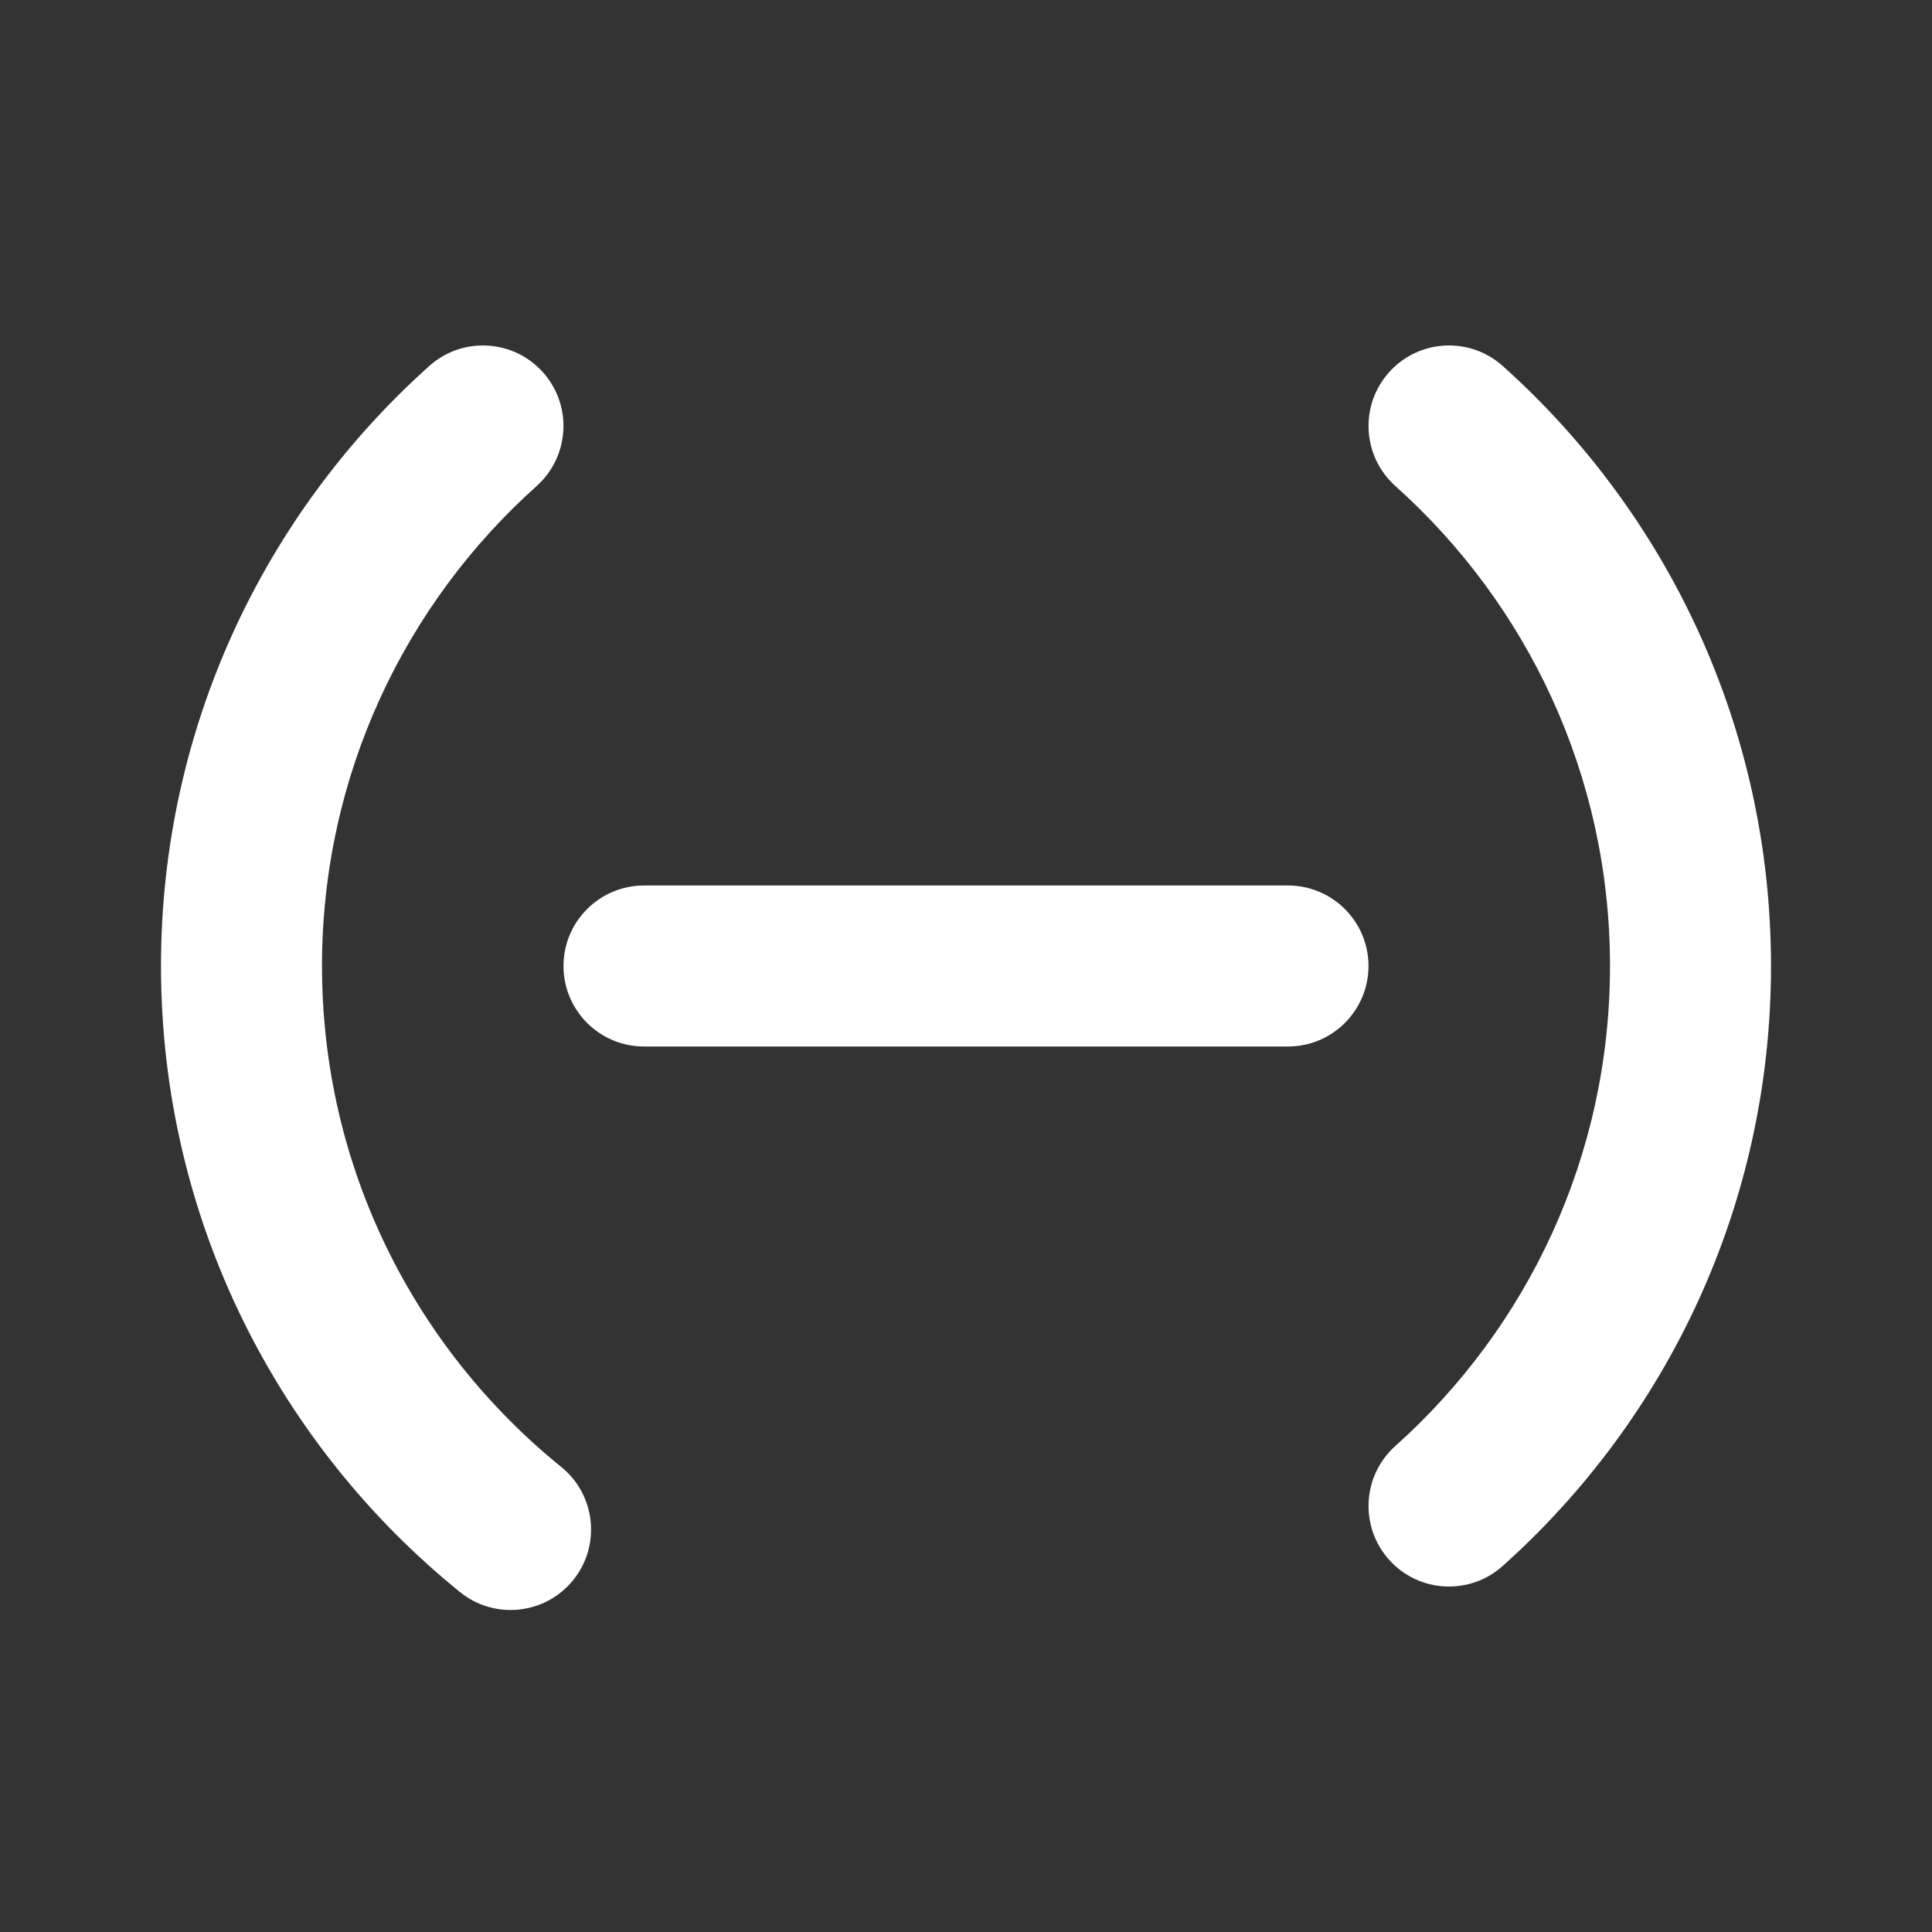 <svg width="24" height="24" viewBox="0 0 24 24" fill="none" xmlns="http://www.w3.org/2000/svg">
<rect x="0" y="0" width="24" height="24" fill="#333333" stroke="none"/>
<path d="M6.667 6.037C7.078 5.668 7.113 5.036 6.745 4.625C6.377 4.213 5.745 4.178 5.333 4.546C3.289 6.376 2 9.038 2 12C2 15.142 3.45 17.945 5.714 19.777C6.143 20.125 6.773 20.058 7.12 19.629C7.467 19.2 7.401 18.57 6.972 18.223C5.157 16.754 4 14.512 4 12C4 9.631 5.029 7.503 6.667 6.037ZM18.667 4.546C18.255 4.178 17.623 4.213 17.255 4.625C16.887 5.036 16.922 5.668 17.333 6.037C18.971 7.503 20 9.631 20 12C20 14.369 18.971 16.497 17.333 17.963C16.922 18.331 16.887 18.963 17.255 19.375C17.623 19.787 18.255 19.822 18.667 19.453C20.711 17.624 22 14.962 22 12C22 9.038 20.711 6.376 18.667 4.546ZM7 12C7 11.448 7.448 11 8 11H16C16.552 11 17 11.448 17 12C17 12.552 16.552 13 16 13H8C7.448 13 7 12.552 7 12Z" fill="#ffffff"/>
</svg>
